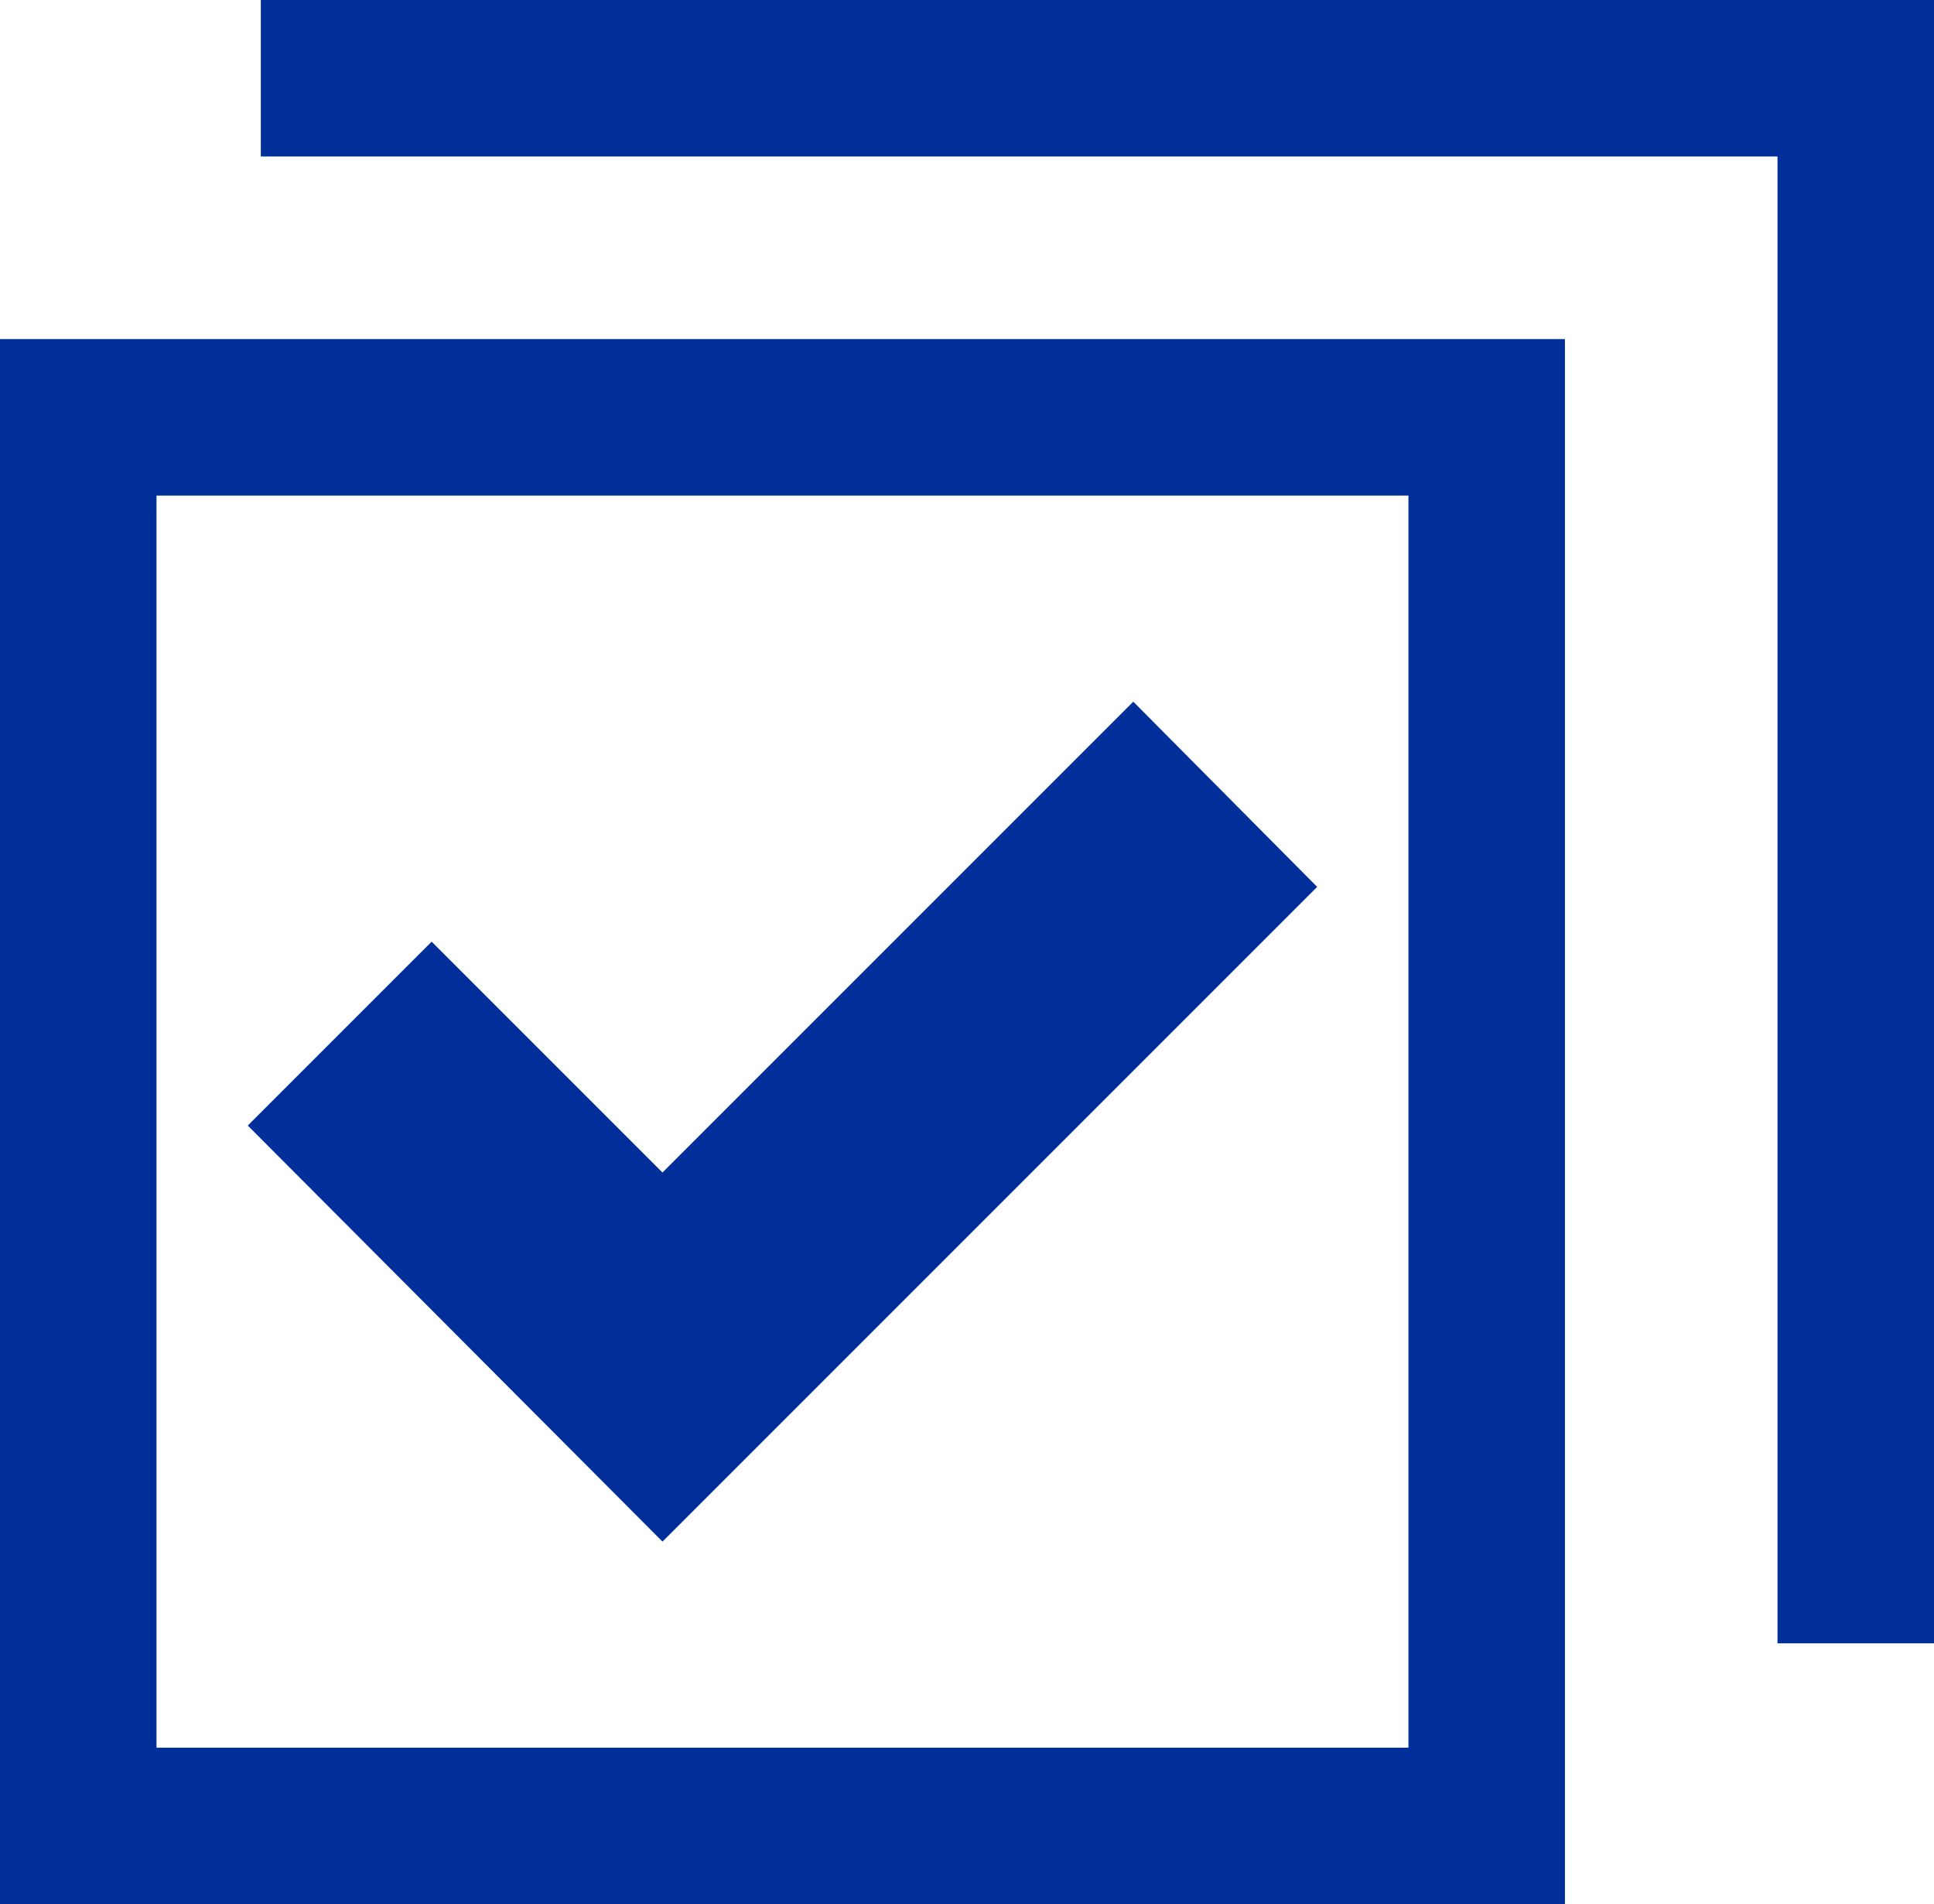<svg xmlns="http://www.w3.org/2000/svg" viewBox="0 0 14.83 14.6"><defs><style>.cls-1{fill:#002f99;}</style></defs><g id="Layer_2" data-name="Layer 2"><g id="Layer_1-2" data-name="Layer 1"><path class="cls-1" d="M0,14.6H12V2.6H0ZM1.2,3.8h9.6v9.6H1.2Z"/><polygon class="cls-1" points="2 0 2 1.2 13.63 1.2 13.63 12.6 14.83 12.6 14.83 0 2 0"/><polygon class="cls-1" points="5.08 8.99 3.31 7.22 1.9 8.63 5.08 11.82 10.1 6.8 8.69 5.38 5.08 8.99"/></g></g></svg>